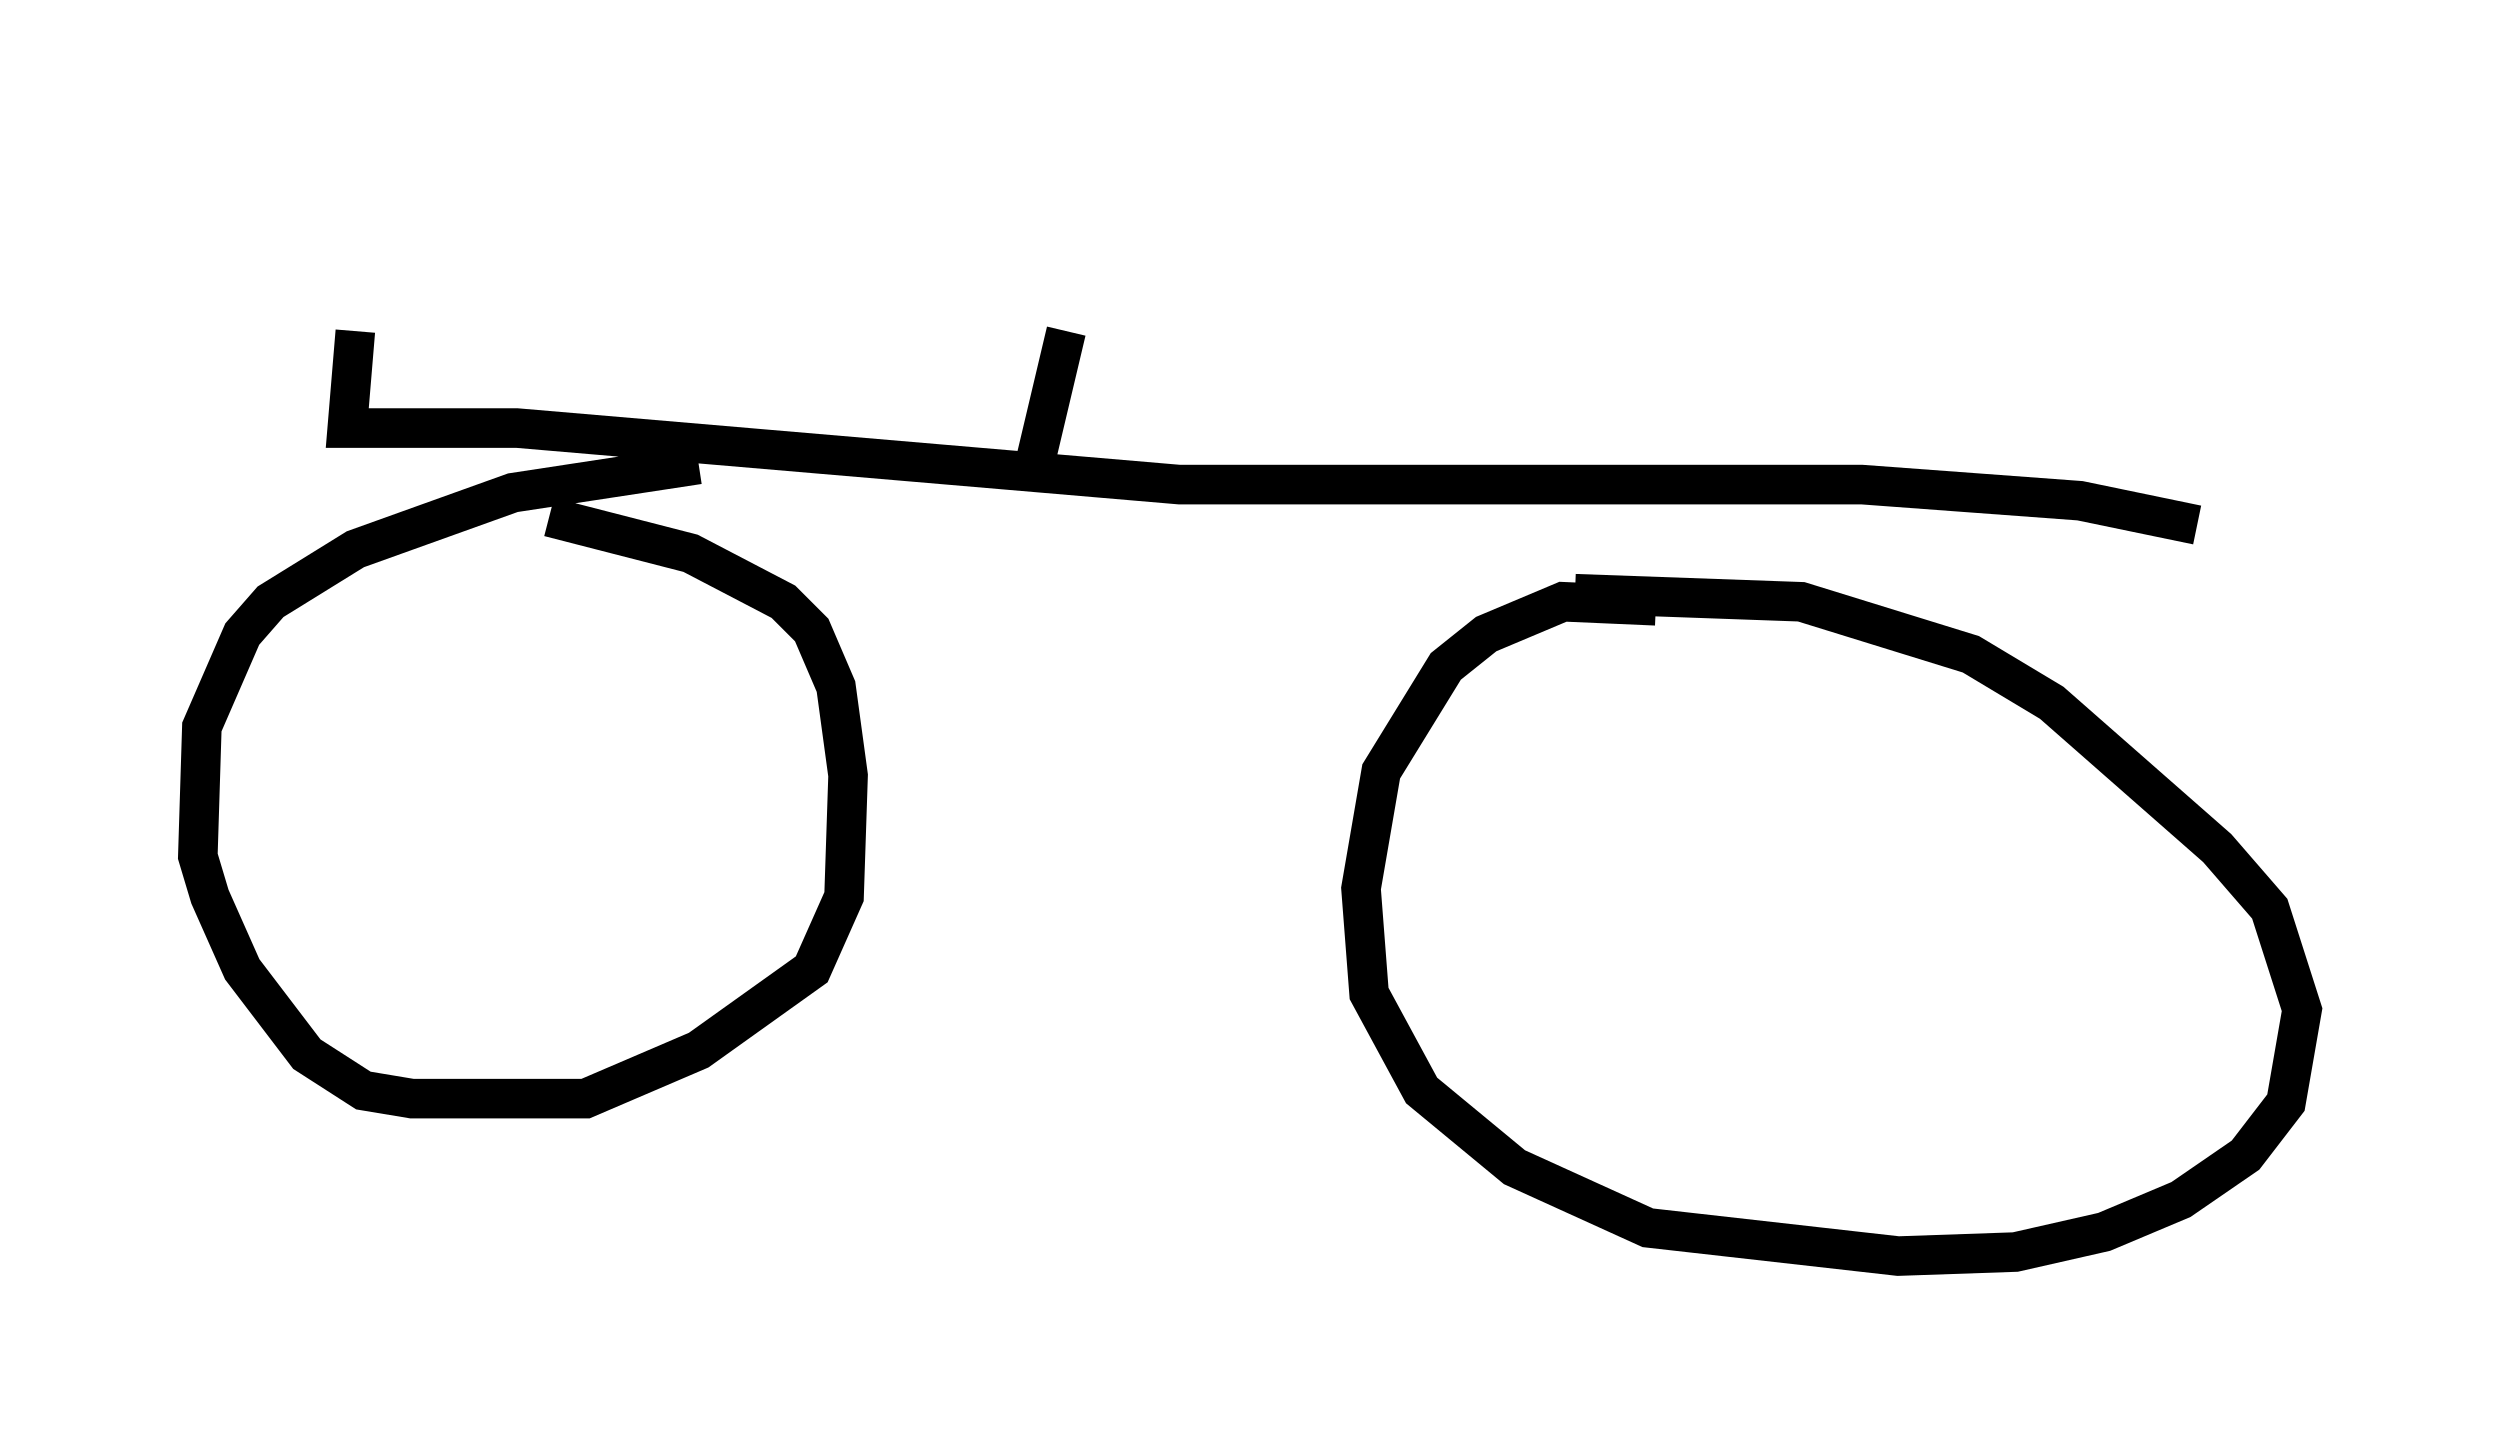 <?xml version="1.0" encoding="utf-8" ?>
<svg baseProfile="full" height="36.746" version="1.1" width="63.186" xmlns="http://www.w3.org/2000/svg" xmlns:ev="http://www.w3.org/2001/xml-events" xmlns:xlink="http://www.w3.org/1999/xlink"><defs /><rect fill="white" height="36.746" width="63.186" x="0" y="0" /><path d="M9.9, 5 m-0.919, 3.369 l-0.204, 2.45 4.288, 0.0 l16.742, 1.429 17.252, 0.0 l5.513, 0.408 2.96, 0.613 m-29.502, -1.021 l0.919, -3.879 m-9.29, 3.369 l-4.696, 0.715 -3.981, 1.429 l-2.144, 1.327 -0.715, 0.817 l-1.021, 2.348 -0.102, 3.267 l0.306, 1.021 0.817, 1.838 l1.633, 2.144 1.429, 0.919 l1.225, 0.204 4.39, 0.0 l2.858, -1.225 2.858, -2.042 l0.817, -1.838 0.102, -3.063 l-0.306, -2.246 -0.613, -1.429 l-0.715, -0.715 -2.348, -1.225 l-3.573, -0.919 m27.971, 2.246 l-2.348, -0.102 -1.94, 0.817 l-1.021, 0.817 -1.633, 2.654 l-0.51, 2.96 0.204, 2.654 l1.327, 2.45 2.348, 1.94 l3.369, 1.531 6.329, 0.715 l2.96, -0.102 2.246, -0.51 l1.94, -0.817 1.633, -1.123 l1.021, -1.327 0.408, -2.348 l-0.817, -2.552 -1.327, -1.531 l-4.185, -3.675 -2.042, -1.225 l-4.288, -1.327 -5.717, -0.204 " fill="none" stroke="black" stroke-width="1" /></svg>